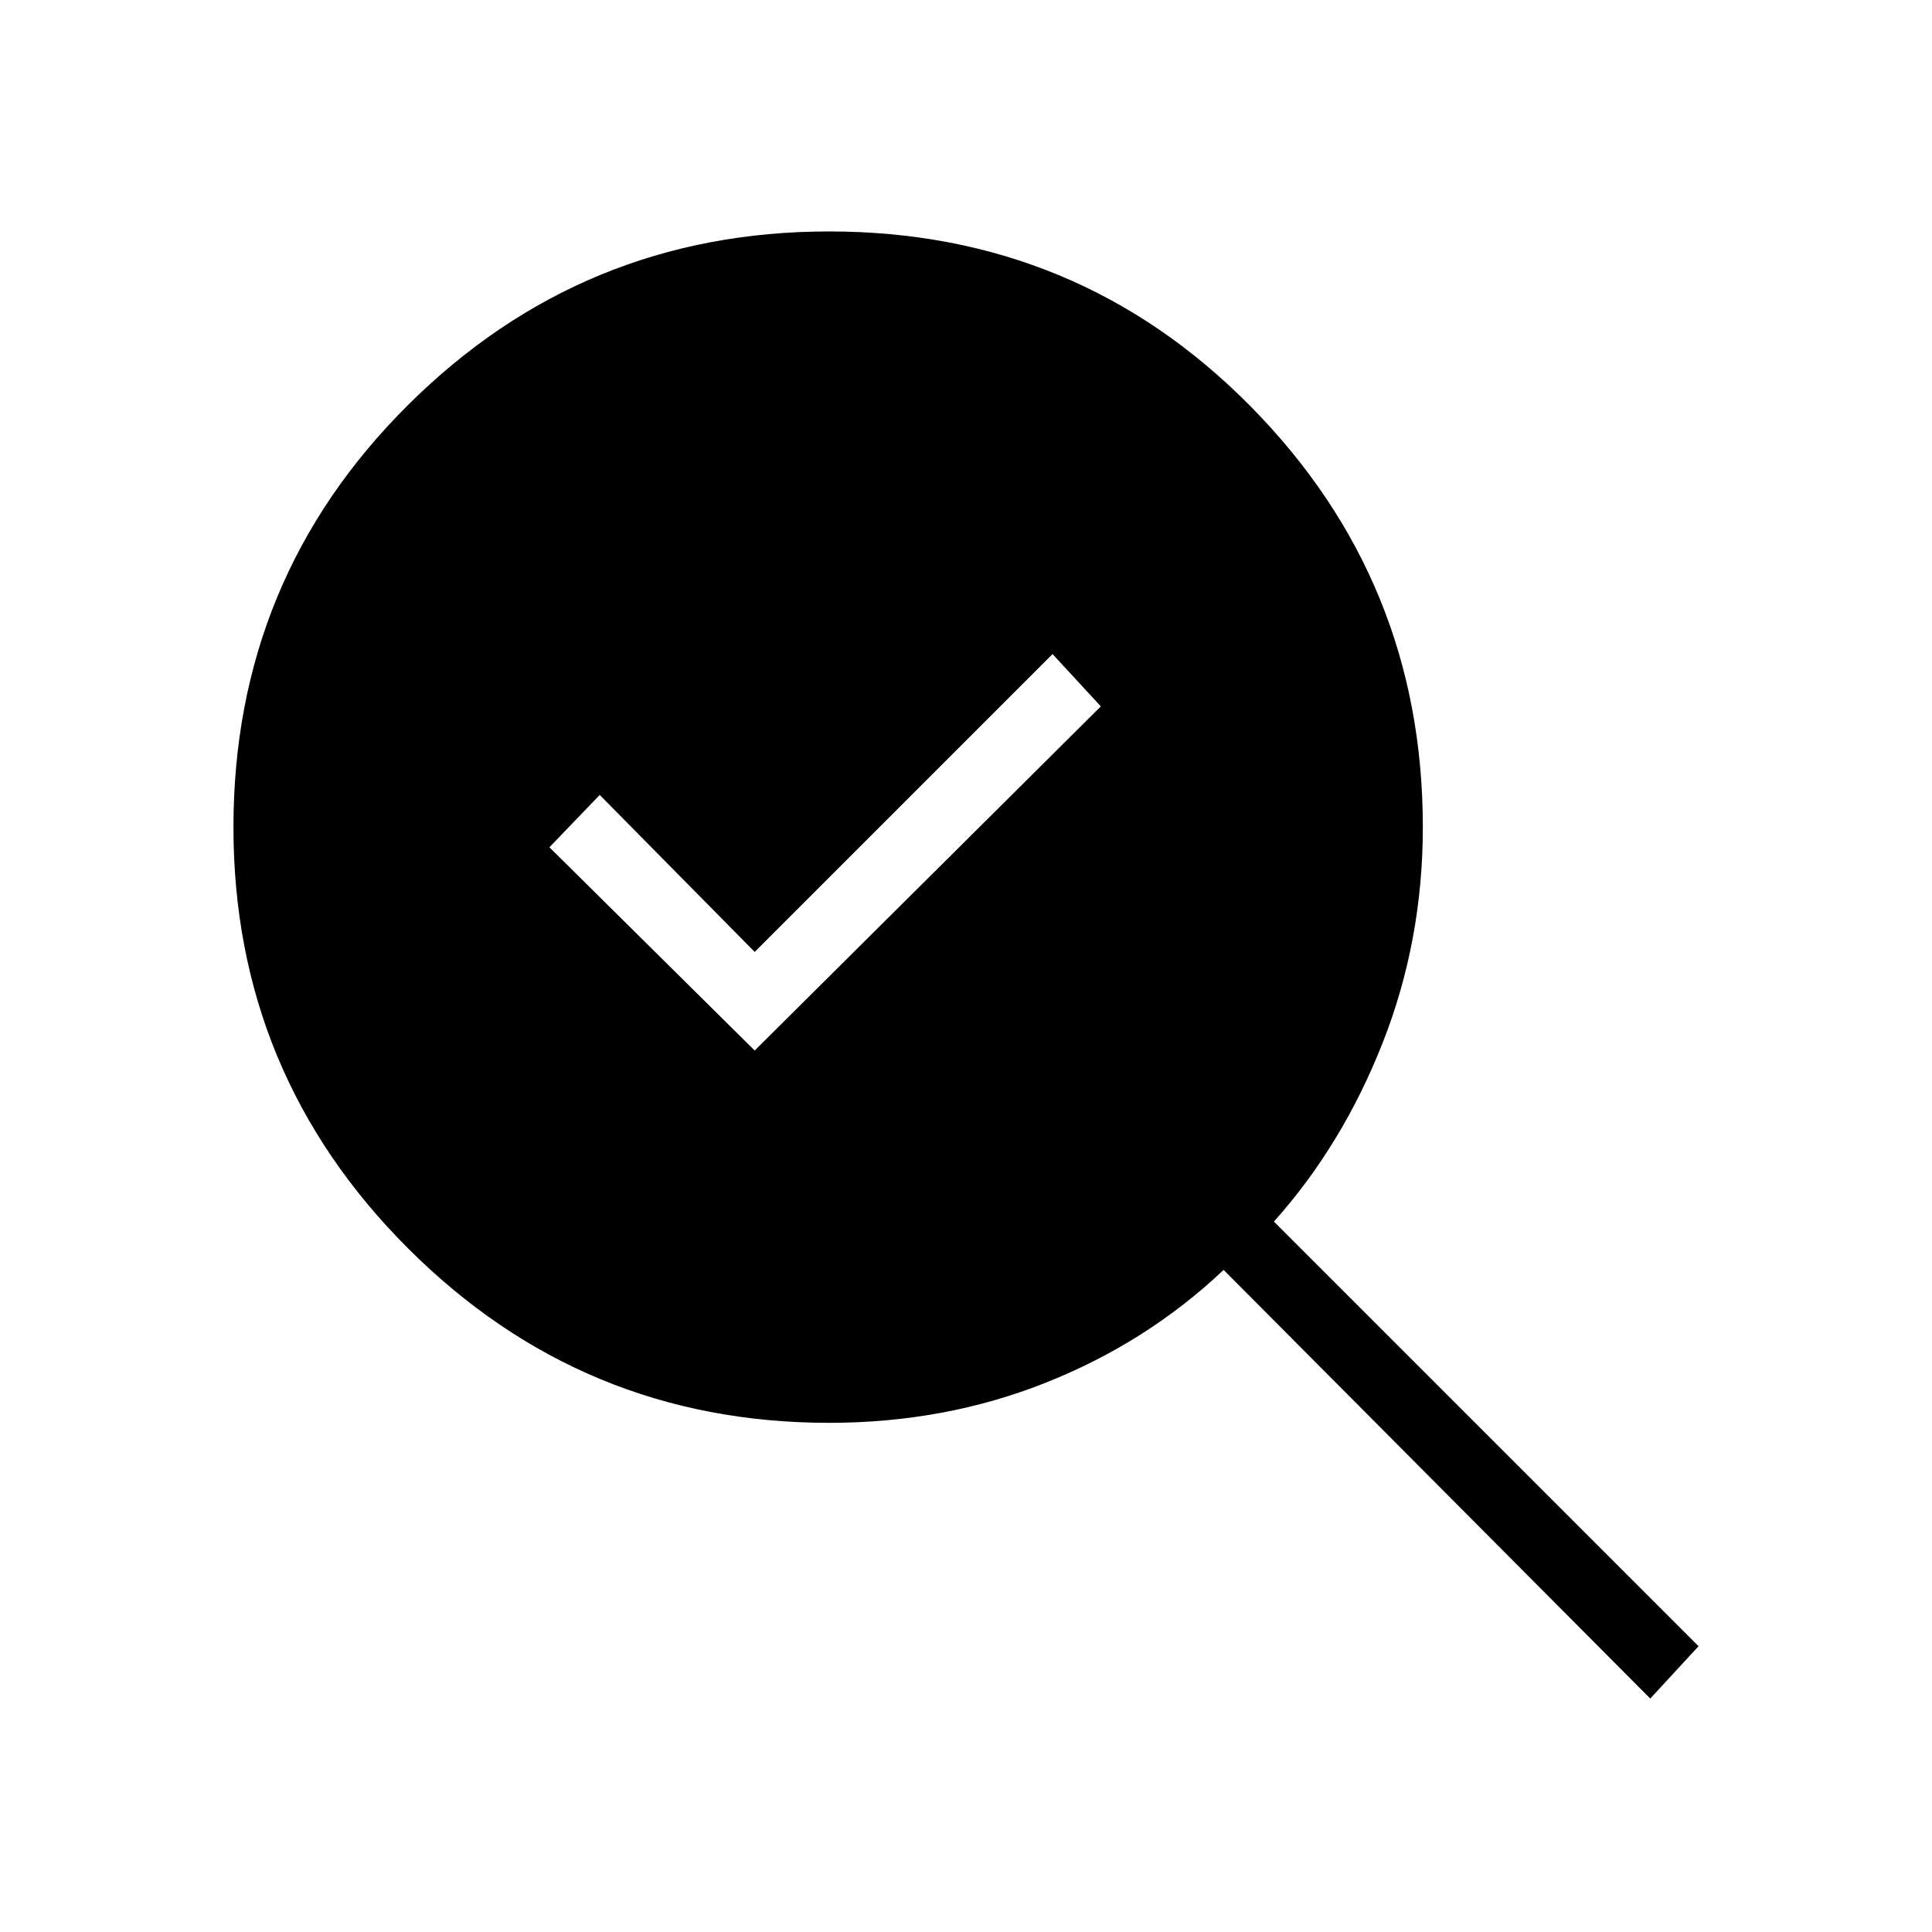 <svg xmlns="http://www.w3.org/2000/svg" height="48" viewBox="0 -960 960 960" width="48"><path d="m375-438 172-171-24-26-148 148-77-78-25 26 102 101Zm37 185q-122.54 0-209.27-86.72Q116-426.43 116-548.95q0-123.51 86.72-209.78Q289.43-845 411.95-845q123.51 0 209.28 86.73T707-549q0 56.53-20 107.26Q667-391 633-353l211 211-24 26-212-213q-38 36-88.24 56-50.23 20-107.76 20Z"/></svg>
